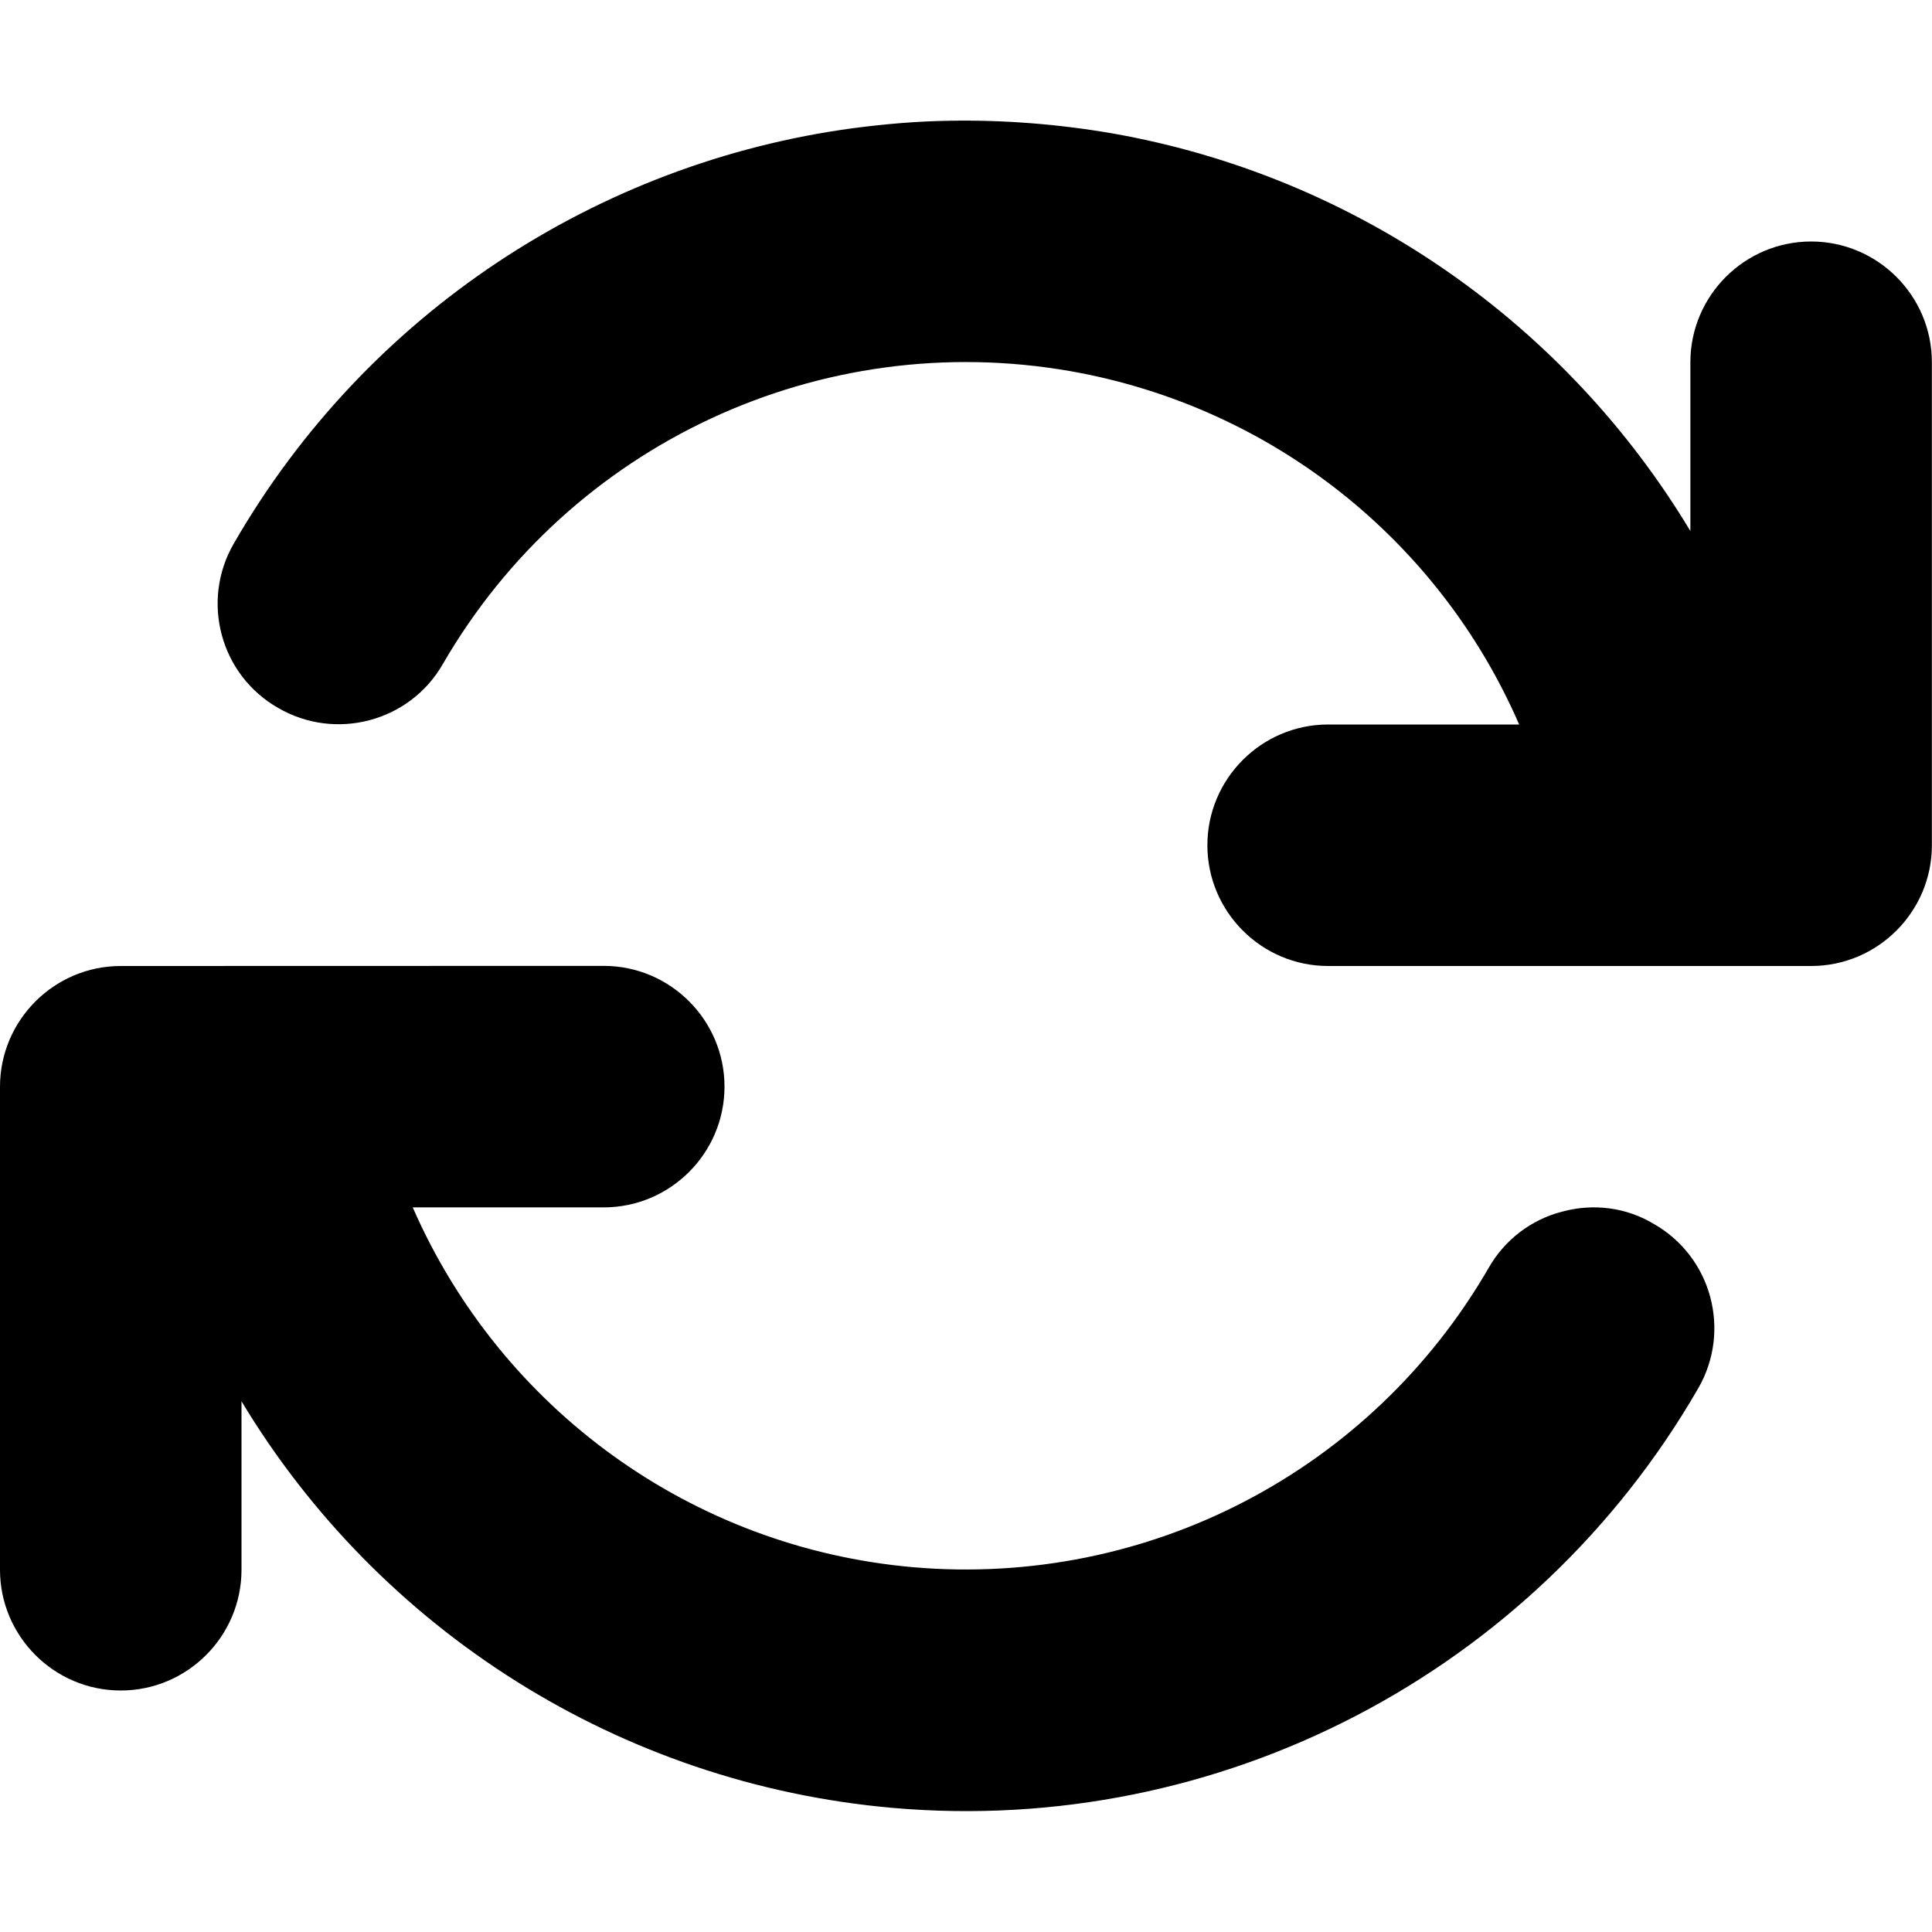 <svg xmlns="http://www.w3.org/2000/svg" height="16px" viewBox="0 0 16 16" width="16px">
    <path d="m 7.863 1 c -0.27 0.004 -0.535 0.027 -0.801 0.062 c -2.109 0.285 -4.023 1.527 -5.125 3.438 c -0.277 0.477 -0.113 1.09 0.367 1.363 c 0.477 0.277 1.09 0.113 1.363 -0.363 c 1.055 -1.824 3.129 -2.789 5.199 -2.426 c 1.68 0.297 3.059 1.414 3.715 2.926 h -1.582 c -0.551 0 -1 0.449 -1 1 s 0.449 1 1 1 h 4 c 0.551 0 1 -0.449 1 -1 v -4 c 0 -0.551 -0.449 -1 -1 -1 s -1 0.449 -1 1 v 1.398 c -1.023 -1.703 -2.75 -2.934 -4.785 -3.293 c -0.453 -0.078 -0.906 -0.113 -1.352 -0.105 z m -6.863 7 c -0.551 0 -1 0.449 -1 1 v 4 c 0 0.551 0.449 1 1 1 s 1 -0.449 1 -1 v -1.395 c 1.141 1.895 3.133 3.168 5.391 3.367 c 2.707 0.238 5.312 -1.117 6.672 -3.473 c 0.277 -0.477 0.113 -1.09 -0.367 -1.363 c -0.227 -0.137 -0.5 -0.172 -0.758 -0.102 c -0.258 0.066 -0.477 0.234 -0.609 0.465 c -0.973 1.684 -2.824 2.648 -4.766 2.48 c -1.832 -0.16 -3.414 -1.309 -4.145 -2.98 h 1.582 c 0.551 0 1 -0.449 1 -1 s -0.449 -1 -1 -1 z m 0 0" />
</svg>
